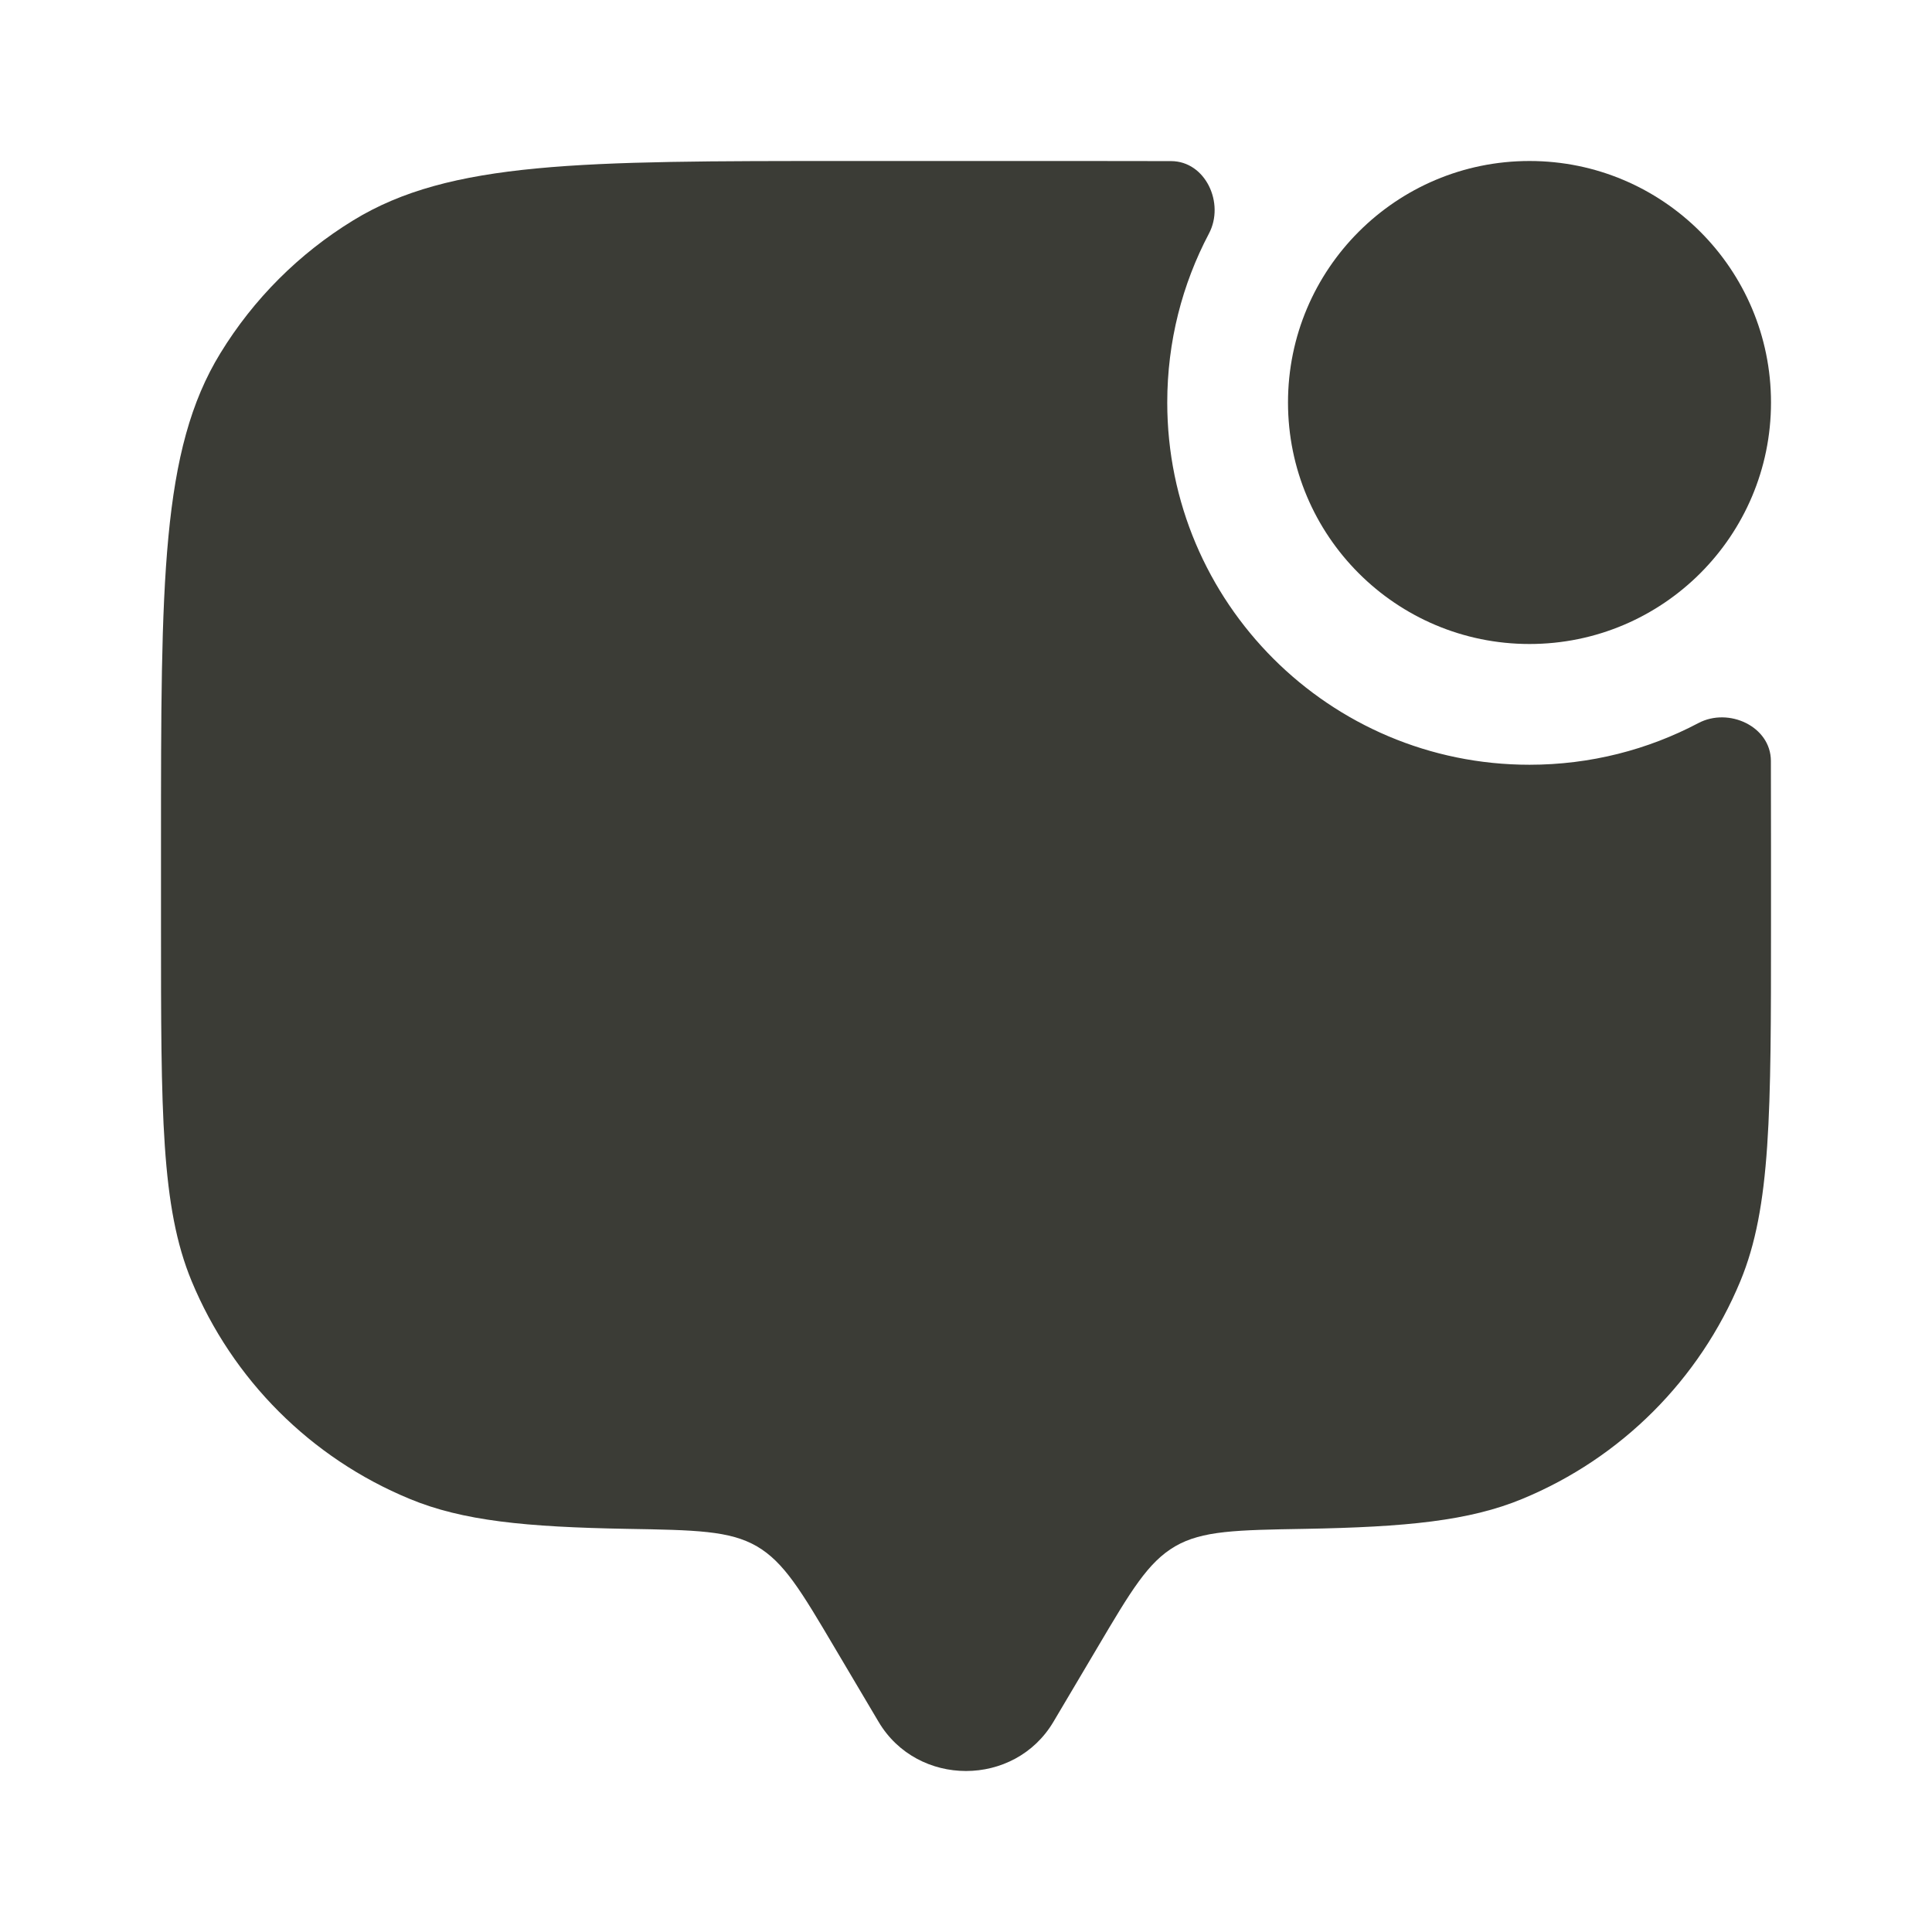<svg width="18" height="18" viewBox="0 0 18 18" fill="none" xmlns="http://www.w3.org/2000/svg">
<path d="M9.815 16.041L10.222 15.354C10.537 14.821 10.695 14.555 10.948 14.407C11.201 14.26 11.52 14.255 12.158 14.244C13.099 14.227 13.69 14.17 14.185 13.964C15.104 13.584 15.834 12.854 16.215 11.935C16.5 11.246 16.5 10.372 16.5 8.625V7.875C16.5 7.598 16.5 7.336 16.499 7.089C16.498 6.768 16.106 6.587 15.823 6.737C15.353 6.985 14.818 7.125 14.25 7.125C12.386 7.125 10.875 5.614 10.875 3.75C10.875 3.182 11.015 2.647 11.263 2.177C11.413 1.894 11.232 1.502 10.911 1.501C10.664 1.5 10.402 1.5 10.125 1.5H7.875C5.42 1.5 4.192 1.5 3.291 2.053C2.786 2.362 2.362 2.786 2.053 3.291C1.5 4.192 1.5 5.42 1.5 7.875V8.625C1.5 10.372 1.5 11.246 1.785 11.935C2.166 12.854 2.896 13.584 3.815 13.964C4.31 14.17 4.901 14.227 5.842 14.244C6.48 14.255 6.799 14.26 7.052 14.407C7.305 14.555 7.463 14.821 7.778 15.354L8.185 16.041C8.547 16.653 9.453 16.653 9.815 16.041Z" fill="#3B3C36"/>
<circle cx="14.25" cy="3.75" r="2.25" fill="#3B3C36"/>
</svg>
